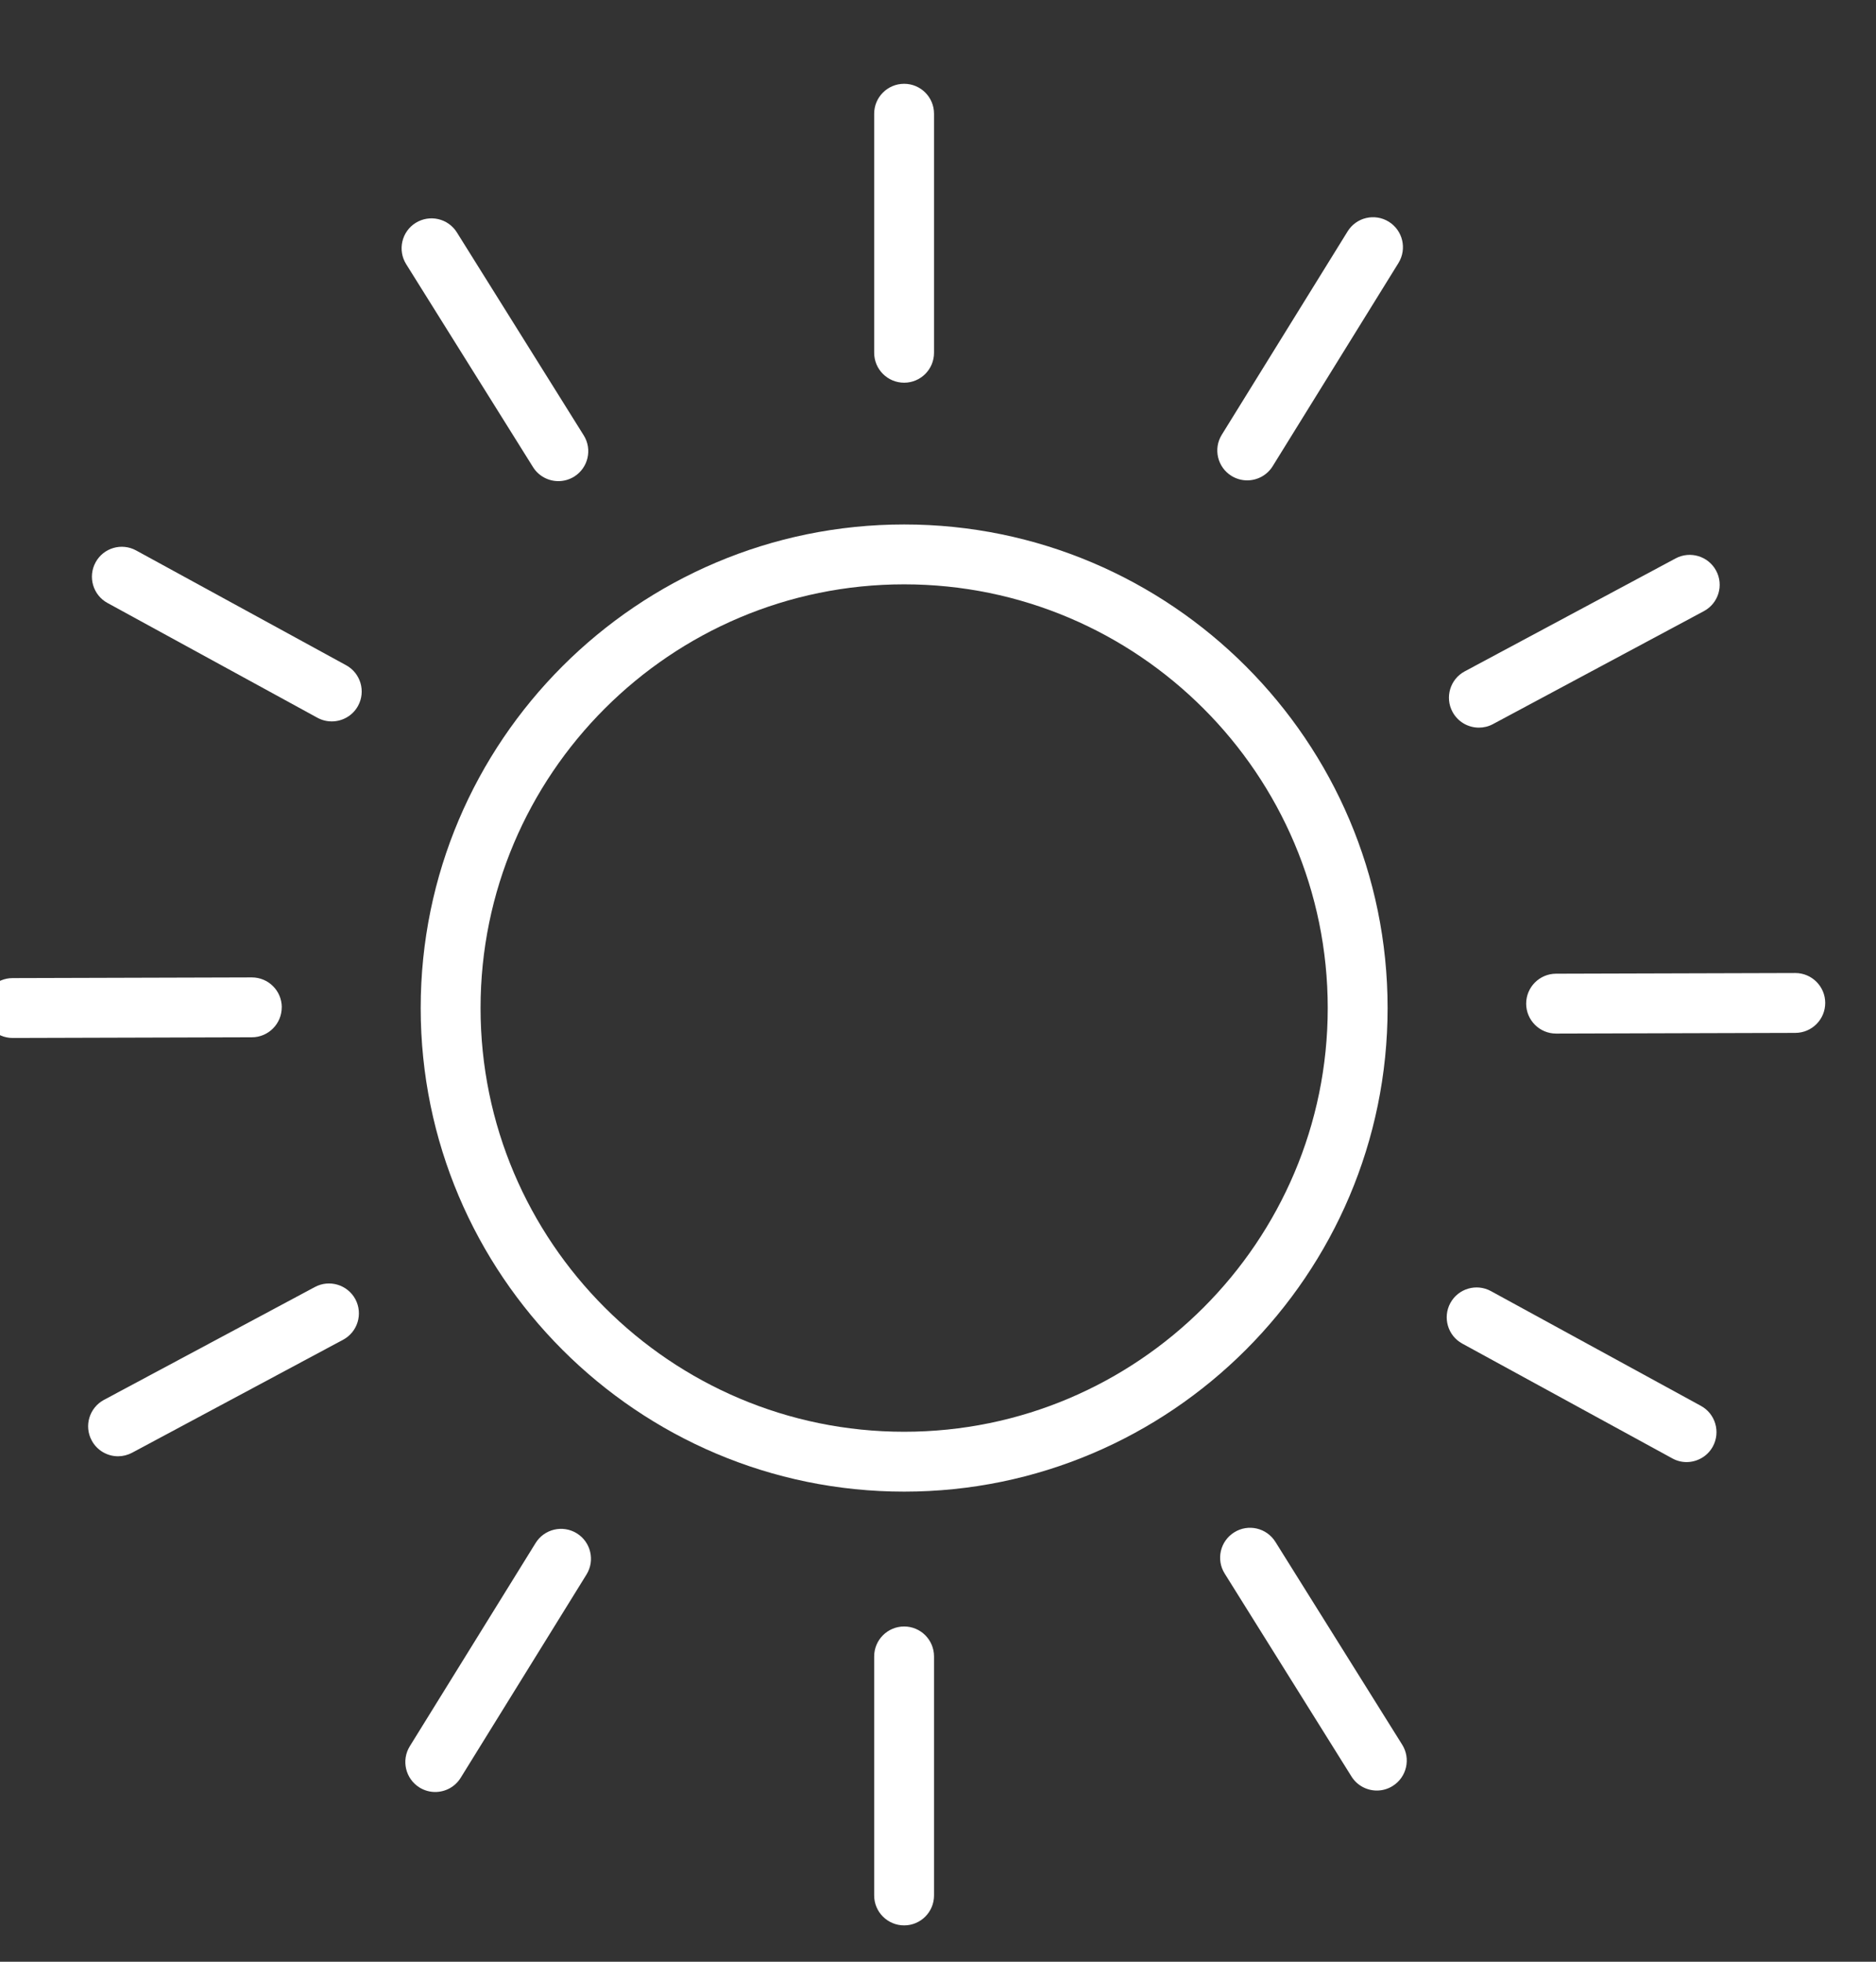 <svg width="44" height="46" viewBox="0 0 44 46" fill="none" xmlns="http://www.w3.org/2000/svg">
<rect x="0" y="0" width="44" height="46" fill="#333333" stroke="none"/>
<path d="M21.206 33.573C15.727 33.573 11.271 29.116 11.271 23.637C11.271 18.159 15.727 13.702 21.206 13.702C26.685 13.702 31.141 18.159 31.141 23.637C31.141 29.116 26.685 33.573 21.206 33.573ZM21.206 12.298C14.953 12.298 9.867 17.384 9.867 23.637C9.867 29.889 14.953 34.977 21.206 34.977C27.457 34.977 32.545 29.889 32.545 23.637C32.545 17.384 27.457 12.298 21.206 12.298Z" fill="white"/>
<path d="M21.206 8.974C21.593 8.974 21.907 8.66 21.907 8.272V2.666C21.907 2.279 21.593 1.965 21.206 1.965C20.818 1.965 20.503 2.279 20.503 2.666V8.272C20.503 8.66 20.818 8.974 21.206 8.974Z" fill="white"/>
<path d="M21.206 38.139C20.818 38.139 20.503 38.453 20.503 38.842V44.447C20.503 44.834 20.818 45.148 21.206 45.148C21.593 45.148 21.907 44.834 21.907 44.447V38.842C21.907 38.453 21.593 38.139 21.206 38.139Z" fill="white"/>
<path d="M28.883 11.159C28.998 11.23 29.126 11.264 29.252 11.264C29.487 11.264 29.717 11.146 29.85 10.931L32.801 6.165C33.003 5.835 32.902 5.404 32.573 5.199C32.243 4.995 31.811 5.096 31.607 5.426L28.656 10.194C28.452 10.522 28.553 10.955 28.883 11.159" fill="white"/>
<path d="M13.529 35.955C13.2 35.751 12.766 35.852 12.562 36.182L9.611 40.948C9.408 41.278 9.51 41.71 9.839 41.915C9.955 41.986 10.081 42.02 10.207 42.02C10.443 42.02 10.672 41.902 10.805 41.687L13.756 36.92C13.96 36.591 13.857 36.158 13.529 35.955" fill="white"/>
<path d="M34.686 17.062C34.799 17.062 34.911 17.036 35.017 16.979L39.962 14.331C40.305 14.148 40.434 13.723 40.25 13.381C40.067 13.041 39.642 12.911 39.3 13.094L34.355 15.742C34.012 15.924 33.884 16.351 34.067 16.692C34.194 16.928 34.436 17.062 34.686 17.062" fill="white"/>
<path d="M7.385 30.179L2.437 32.826C2.096 33.01 1.967 33.434 2.15 33.776C2.277 34.013 2.519 34.148 2.77 34.148C2.881 34.148 2.994 34.12 3.1 34.064L8.046 31.416C8.389 31.233 8.517 30.808 8.335 30.465C8.151 30.125 7.727 29.996 7.385 30.179" fill="white"/>
<path d="M42.107 22.816H42.105L36.495 22.832C36.108 22.833 35.794 23.149 35.795 23.536C35.796 23.922 36.11 24.236 36.496 24.236H36.498L42.108 24.22C42.496 24.219 42.81 23.904 42.809 23.516C42.808 23.129 42.493 22.816 42.107 22.816Z" fill="white"/>
<path d="M6.609 23.619C6.608 23.231 6.294 22.919 5.906 22.919H5.905L0.295 22.935C-0.094 22.936 -0.406 23.251 -0.405 23.639C-0.404 24.026 -0.09 24.339 0.296 24.339H0.298L5.908 24.323C6.296 24.322 6.608 24.006 6.608 23.619" fill="white"/>
<path d="M39.894 32.966L34.969 30.275C34.629 30.089 34.203 30.214 34.017 30.554C33.832 30.894 33.957 31.321 34.297 31.506L39.22 34.196C39.328 34.256 39.443 34.284 39.557 34.284C39.804 34.284 40.047 34.151 40.173 33.919C40.359 33.578 40.233 33.151 39.894 32.966" fill="white"/>
<path d="M8.118 15.599L3.194 12.908C2.854 12.721 2.427 12.846 2.242 13.186C2.056 13.526 2.181 13.954 2.521 14.139L7.444 16.83C7.552 16.889 7.667 16.916 7.781 16.916C8.029 16.916 8.271 16.784 8.398 16.551C8.583 16.211 8.458 15.784 8.118 15.599" fill="white"/>
<path d="M29.913 36.154C29.708 35.827 29.276 35.725 28.947 35.932C28.618 36.137 28.518 36.571 28.724 36.898L31.698 41.657C31.831 41.869 32.059 41.986 32.293 41.986C32.42 41.986 32.548 41.952 32.664 41.879C32.993 41.674 33.093 41.24 32.888 40.912L29.913 36.154V36.154Z" fill="white"/>
<path d="M12.501 10.952C12.633 11.165 12.864 11.282 13.096 11.282C13.223 11.282 13.352 11.247 13.467 11.176C13.796 10.97 13.896 10.536 13.691 10.209L10.716 5.45C10.511 5.122 10.079 5.021 9.748 5.227C9.42 5.432 9.321 5.866 9.526 6.194L12.501 10.952Z" fill="white"/>
</svg>
